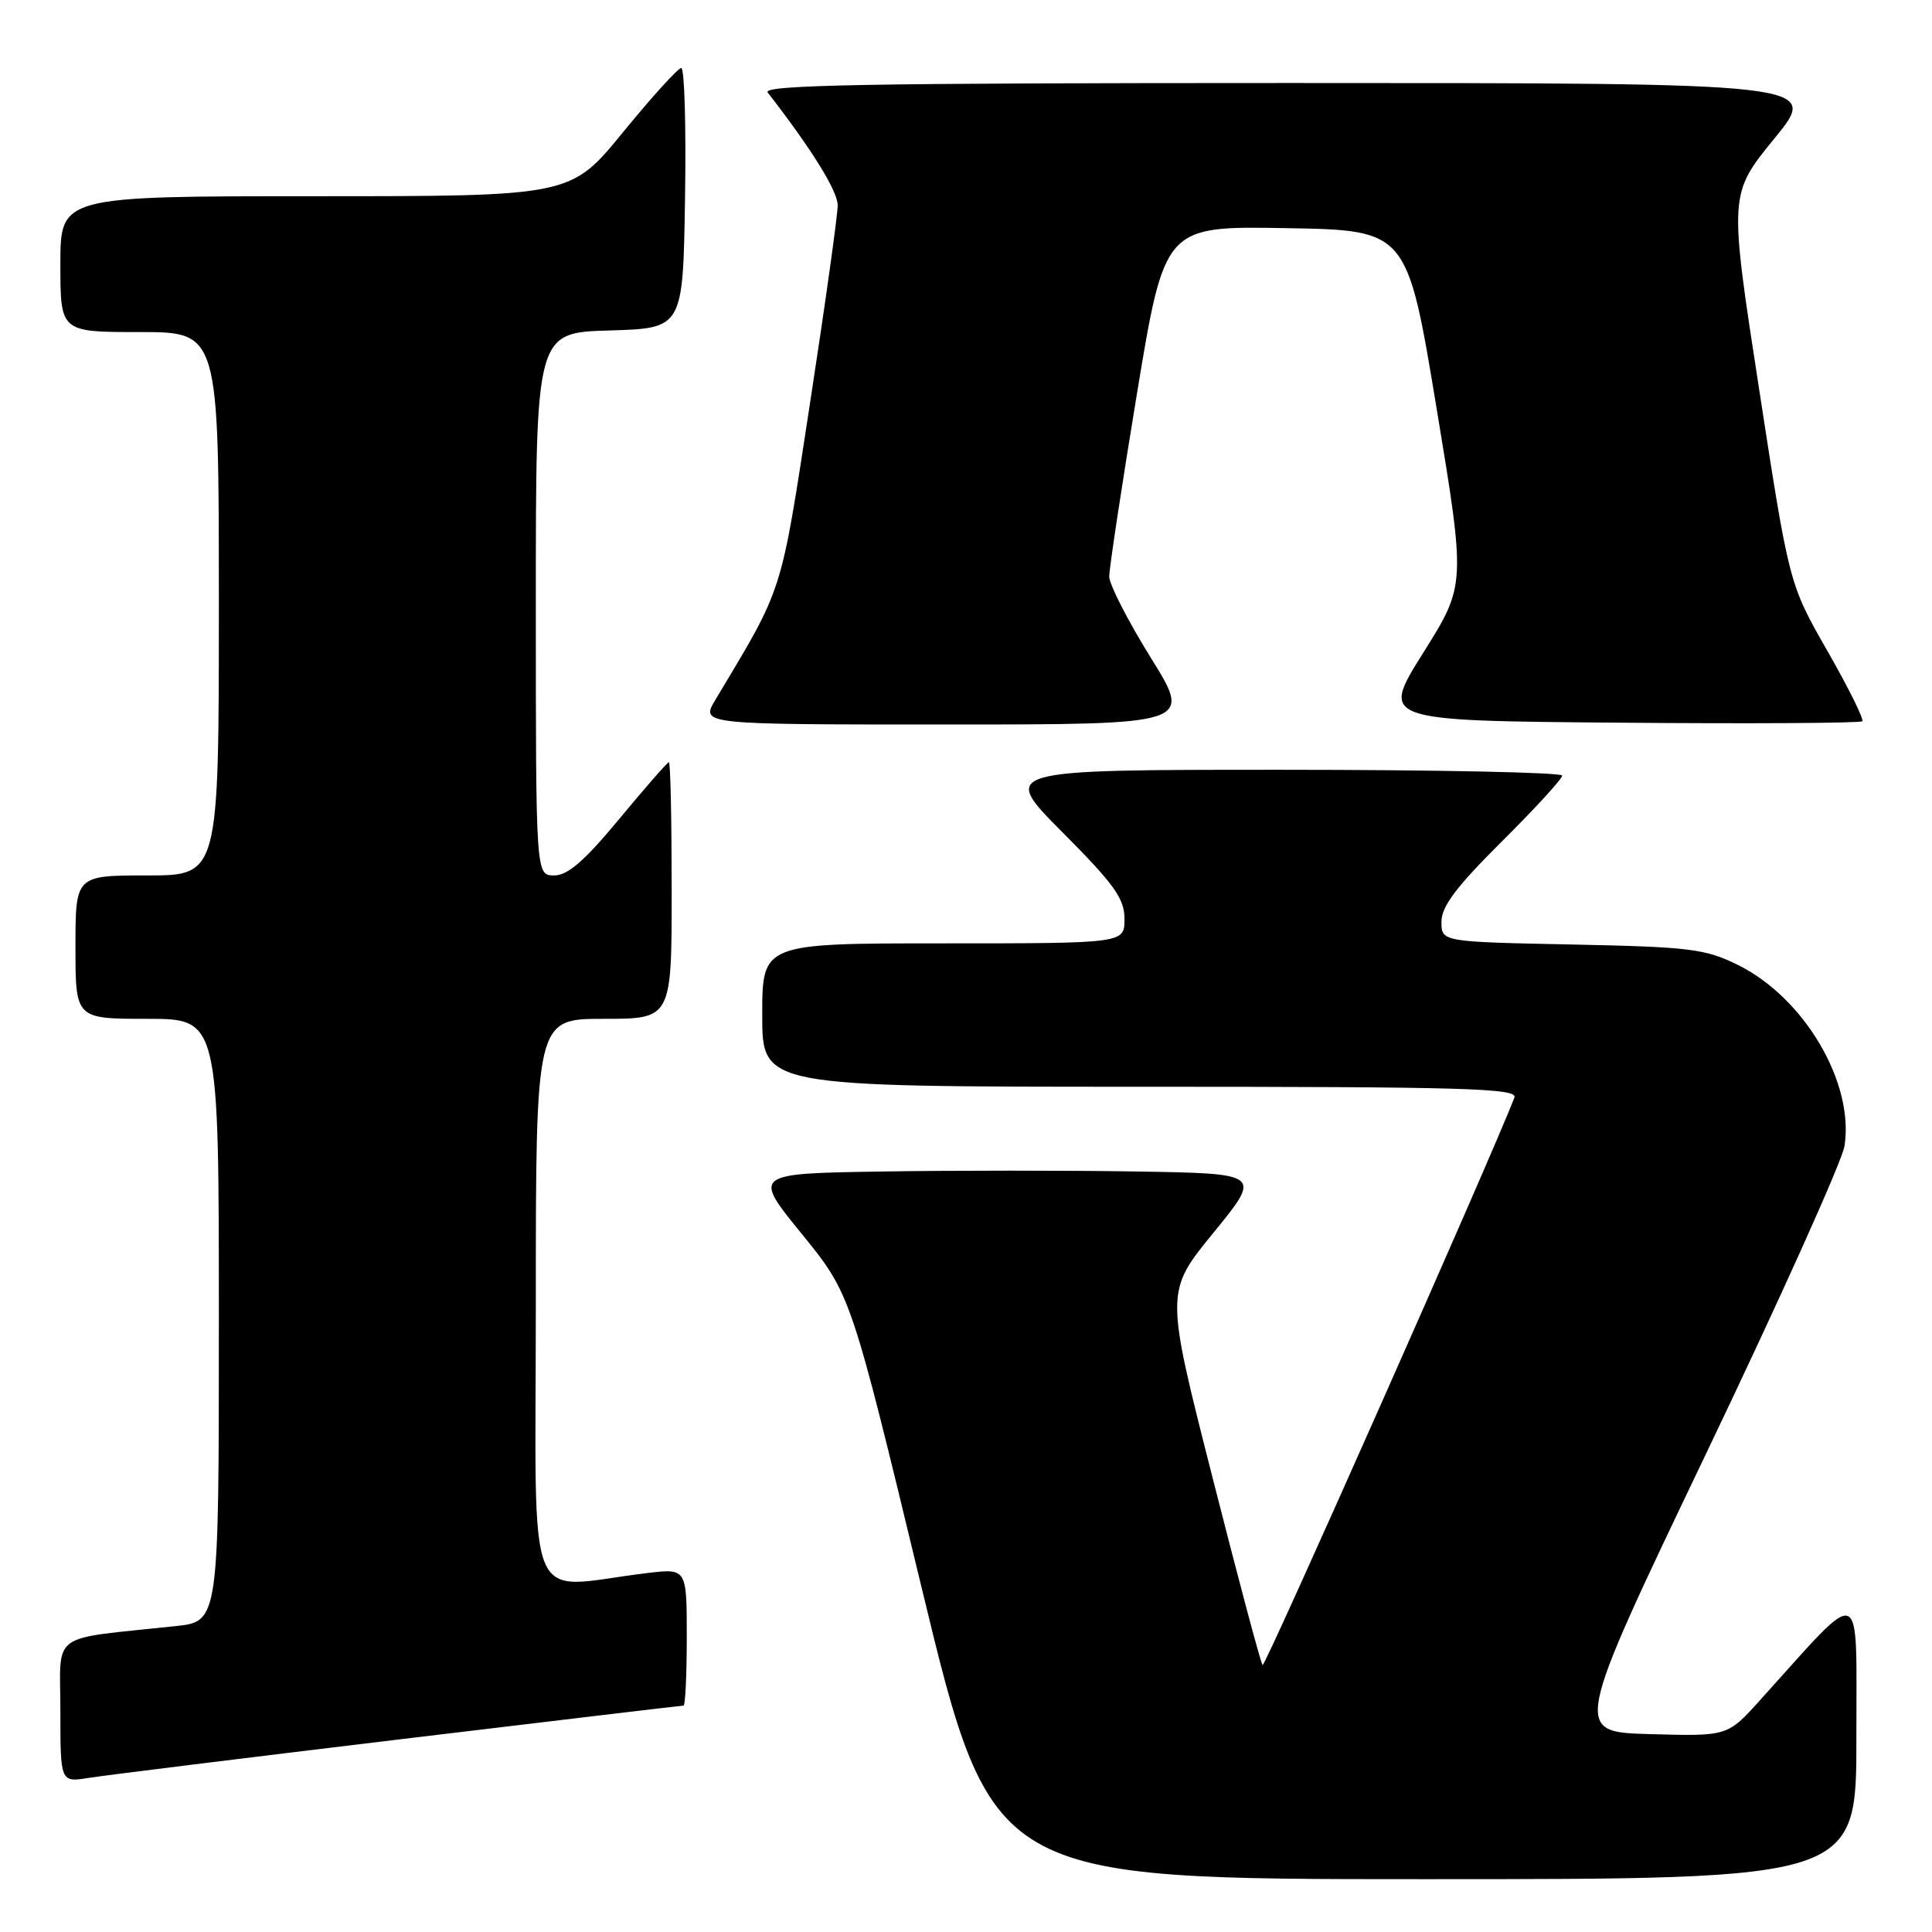 <?xml version="1.0" encoding="UTF-8" standalone="no"?>
<!DOCTYPE svg PUBLIC "-//W3C//DTD SVG 1.1//EN" "http://www.w3.org/Graphics/SVG/1.1/DTD/svg11.dtd" >
<svg xmlns="http://www.w3.org/2000/svg" xmlns:xlink="http://www.w3.org/1999/xlink" version="1.1" viewBox="0 0 256 256">
 <g >
 <path fill="currentColor"
d=" M 245.98 230.25 C 245.95 209.34 247.19 209.82 233.20 225.30 C 228.90 230.07 228.90 230.07 218.66 229.78 C 208.42 229.50 208.42 229.50 226.12 192.50 C 235.86 172.15 244.08 153.87 244.40 151.88 C 245.74 143.50 239.08 132.19 230.26 127.85 C 225.94 125.72 223.91 125.47 208.25 125.15 C 191.00 124.80 191.00 124.80 191.00 122.13 C 191.00 120.11 192.98 117.49 199.00 111.50 C 203.40 107.13 207.00 103.20 207.00 102.77 C 207.00 102.35 190.25 102.00 169.77 102.00 C 132.54 102.00 132.54 102.00 140.77 110.27 C 147.67 117.20 149.00 119.06 149.00 121.77 C 149.00 125.00 149.00 125.00 125.00 125.00 C 101.00 125.00 101.00 125.00 101.00 134.50 C 101.00 144.00 101.00 144.00 151.11 144.00 C 194.12 144.00 201.14 144.20 200.67 145.43 C 197.67 153.22 167.62 220.96 167.30 220.63 C 167.06 220.40 164.07 209.17 160.64 195.68 C 154.40 171.16 154.40 171.16 160.80 163.33 C 167.19 155.50 167.19 155.50 150.66 155.23 C 141.57 155.08 126.39 155.08 116.93 155.23 C 99.73 155.50 99.73 155.50 106.24 163.50 C 112.74 171.50 112.74 171.50 122.09 210.25 C 131.45 249.00 131.45 249.00 188.72 249.00 C 246.00 249.00 246.00 249.00 245.98 230.25 Z  M 52.82 230.49 C 73.35 228.02 90.34 226.00 90.57 226.00 C 90.81 226.00 91.00 221.91 91.00 216.91 C 91.00 207.81 91.00 207.81 85.75 208.44 C 69.24 210.42 71.00 214.70 71.00 172.59 C 71.00 135.00 71.00 135.00 80.00 135.00 C 89.00 135.00 89.00 135.00 89.00 118.00 C 89.00 108.65 88.84 101.00 88.63 101.00 C 88.43 101.00 85.48 104.38 82.07 108.50 C 77.45 114.07 75.24 116.00 73.43 116.00 C 71.00 116.00 71.00 116.00 71.00 80.04 C 71.00 44.07 71.00 44.07 80.75 43.79 C 90.50 43.50 90.50 43.50 90.77 26.25 C 90.92 16.76 90.70 9.00 90.27 9.01 C 89.85 9.01 86.38 12.84 82.56 17.51 C 75.63 26.00 75.63 26.00 41.81 26.00 C 8.00 26.00 8.00 26.00 8.00 35.00 C 8.00 44.00 8.00 44.00 18.50 44.00 C 29.00 44.00 29.00 44.00 29.00 80.00 C 29.00 116.00 29.00 116.00 19.50 116.00 C 10.00 116.00 10.00 116.00 10.00 125.50 C 10.00 135.00 10.00 135.00 19.50 135.00 C 29.00 135.00 29.00 135.00 29.00 174.93 C 29.00 214.86 29.00 214.86 23.25 215.47 C 6.30 217.29 8.00 216.04 8.00 226.68 C 8.00 236.18 8.00 236.18 11.75 235.58 C 13.81 235.25 32.30 232.96 52.82 230.49 Z  M 152.49 87.16 C 149.47 82.30 146.99 77.46 146.98 76.41 C 146.97 75.36 148.62 64.48 150.64 52.23 C 154.32 29.95 154.32 29.95 170.38 30.23 C 186.45 30.50 186.45 30.50 190.34 54.01 C 194.23 77.51 194.23 77.51 188.58 86.51 C 182.93 95.50 182.93 95.50 214.62 95.76 C 232.05 95.91 246.51 95.82 246.76 95.57 C 247.01 95.32 244.93 91.13 242.14 86.25 C 237.07 77.39 237.07 77.39 233.09 51.55 C 229.10 25.72 229.10 25.72 235.11 18.36 C 241.13 11.00 241.13 11.00 170.94 11.00 C 114.94 11.00 100.95 11.25 101.72 12.25 C 107.58 19.80 111.00 25.32 111.00 27.21 C 111.00 28.47 109.35 40.30 107.32 53.50 C 103.39 79.11 103.88 77.56 94.78 92.75 C 92.84 96.00 92.84 96.00 125.41 96.00 C 157.99 96.00 157.99 96.00 152.49 87.16 Z "/>
</g>
</svg>